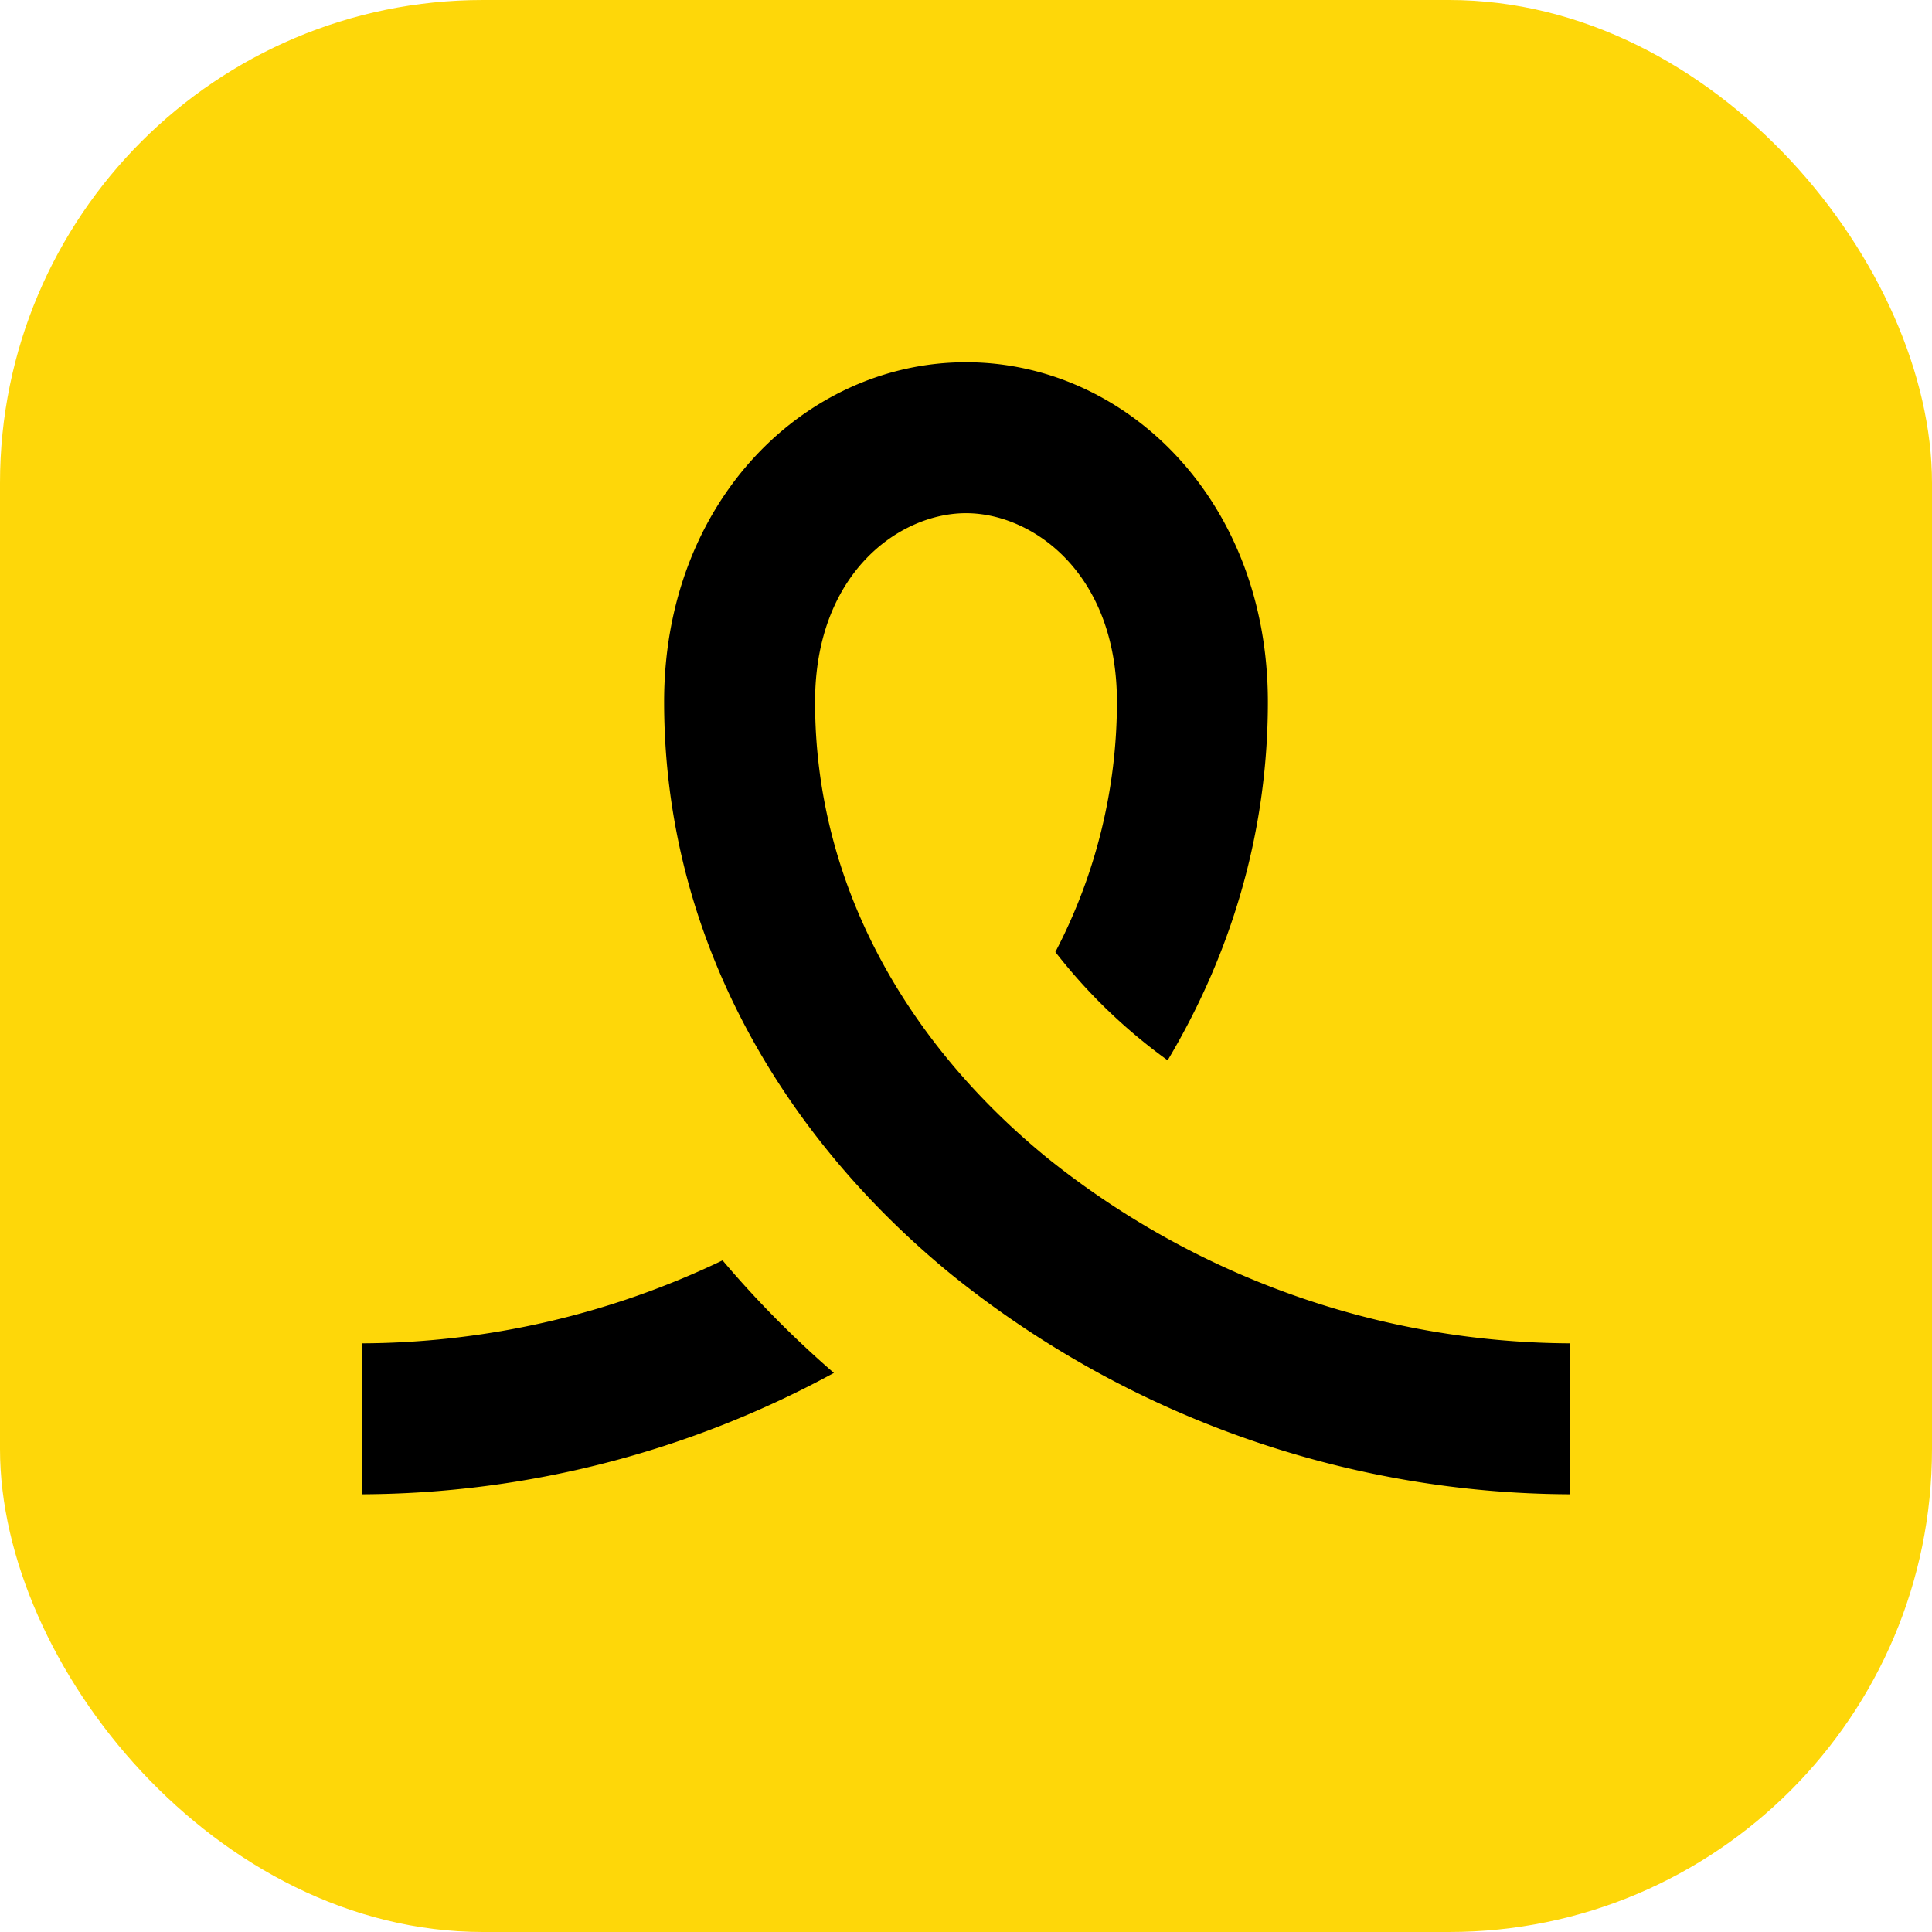 <svg width="16" height="16" viewBox="0 0 16 16" fill="none" xmlns="http://www.w3.org/2000/svg"><rect width="16" height="16" fill="#FED709" rx="4"/><path fill="#000000" d="M9.25 5.813C9.25 4.748 8.554 4.25 8 4.25s-1.25.499-1.25 1.563c0 1.495.745 2.813 1.92 3.774A6.96 6.96 0 0 0 13 11.125v1.25a8.21 8.21 0 0 1-5.122-1.821C6.473 9.405 5.5 7.754 5.5 5.812 5.5 4.139 6.679 3 8 3s2.5 1.138 2.5 2.813c0 1.094-.31 2.096-.83 2.968a4.55 4.55 0 0 1-.93-.897 4.47 4.47 0 0 0 .51-2.071ZM5.984 10.438c.284.336.593.647.922.932A8.237 8.237 0 0 1 3 12.375v-1.25a6.97 6.97 0 0 0 2.984-.687Z"/></svg>
